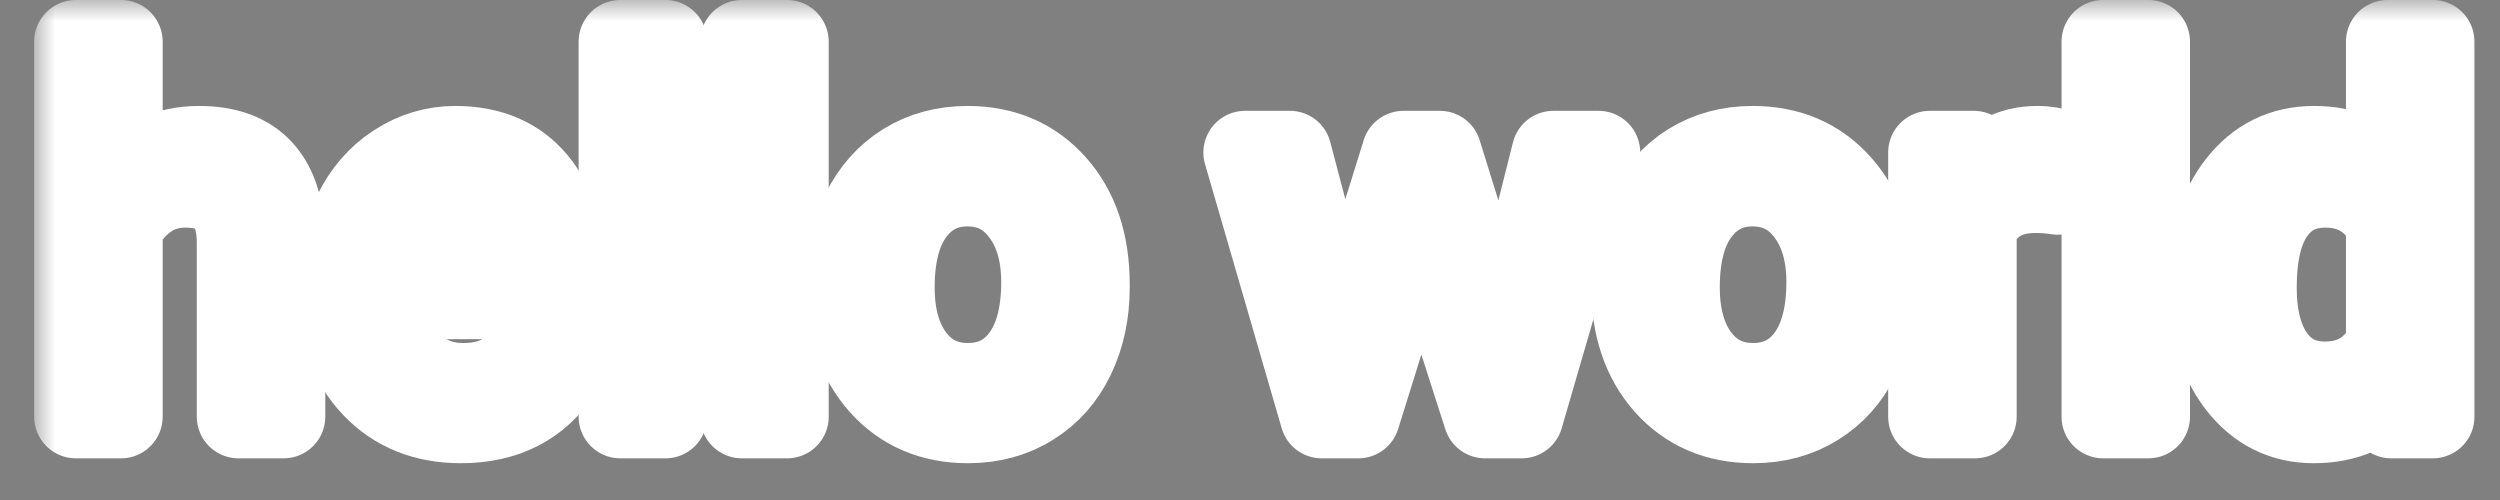 <svg viewBox="0 0 60 12"  xmlns="http://www.w3.org/2000/svg" >

<rect x="0" y="0" width="60" height="12" fill="#808080" stroke="none"/>

<style type="text/css" media="screen"> 
svg {
   stroke-dashoffset : 50px;
}
path{
}
</style>

<mask id="path-1-outside-1" maskUnits="userSpaceOnUse" x="0.82" y="0" width="59" height="12">
<rect fill="white" x="0.82" width="59" height="12"/>
<path d="M2.904 4.428C3.385 3.838 4.01 3.543 4.779 3.543C6.119 3.543 6.795 4.299 6.807 5.811V10H5.723V5.805C5.719 5.348 5.613 5.01 5.406 4.791C5.203 4.572 4.885 4.463 4.451 4.463C4.1 4.463 3.791 4.557 3.525 4.744C3.26 4.932 3.053 5.178 2.904 5.482V10H1.82V1H2.904V4.428Z"/>
<path d="M11.06 10.117C10.201 10.117 9.502 9.836 8.963 9.273C8.424 8.707 8.154 7.951 8.154 7.006V6.807C8.154 6.178 8.273 5.617 8.512 5.125C8.754 4.629 9.09 4.242 9.52 3.965C9.953 3.684 10.422 3.543 10.926 3.543C11.75 3.543 12.391 3.814 12.848 4.357C13.305 4.9 13.533 5.678 13.533 6.689V7.141H9.238C9.254 7.766 9.436 8.271 9.783 8.658C10.135 9.041 10.58 9.232 11.119 9.232C11.502 9.232 11.826 9.154 12.092 8.998C12.357 8.842 12.59 8.635 12.789 8.377L13.451 8.893C12.92 9.709 12.123 10.117 11.06 10.117ZM10.926 4.434C10.488 4.434 10.121 4.594 9.824 4.914C9.527 5.23 9.344 5.676 9.273 6.25H12.449V6.168C12.418 5.617 12.27 5.191 12.004 4.891C11.738 4.586 11.379 4.434 10.926 4.434Z"/>
<path d="M15.971 10H14.887V1H15.971V10Z"/>
<path d="M18.889 10H17.805V1H18.889V10Z"/>
<path d="M20.342 6.771C20.342 6.15 20.463 5.592 20.705 5.096C20.951 4.6 21.291 4.217 21.725 3.947C22.162 3.678 22.66 3.543 23.219 3.543C24.082 3.543 24.779 3.842 25.311 4.439C25.846 5.037 26.113 5.832 26.113 6.824V6.9C26.113 7.518 25.994 8.072 25.756 8.564C25.521 9.053 25.184 9.434 24.742 9.707C24.305 9.98 23.801 10.117 23.23 10.117C22.371 10.117 21.674 9.818 21.139 9.221C20.607 8.623 20.342 7.832 20.342 6.848V6.771ZM21.432 6.9C21.432 7.604 21.594 8.168 21.918 8.594C22.246 9.02 22.684 9.232 23.23 9.232C23.781 9.232 24.219 9.018 24.543 8.588C24.867 8.154 25.029 7.549 25.029 6.771C25.029 6.076 24.863 5.514 24.531 5.084C24.203 4.65 23.766 4.434 23.219 4.434C22.684 4.434 22.252 4.646 21.924 5.072C21.596 5.498 21.432 6.107 21.432 6.9Z"/>
<path d="M36.062 8.506L37.281 3.66H38.365L36.52 10H35.641L34.1 5.195L32.6 10H31.721L29.881 3.66H30.959L32.207 8.406L33.684 3.66H34.557L36.062 8.506Z"/>
<path d="M39.185 6.771C39.185 6.15 39.307 5.592 39.549 5.096C39.795 4.6 40.135 4.217 40.568 3.947C41.006 3.678 41.504 3.543 42.062 3.543C42.926 3.543 43.623 3.842 44.154 4.439C44.69 5.037 44.957 5.832 44.957 6.824V6.9C44.957 7.518 44.838 8.072 44.6 8.564C44.365 9.053 44.027 9.434 43.586 9.707C43.148 9.98 42.645 10.117 42.074 10.117C41.215 10.117 40.518 9.818 39.982 9.221C39.451 8.623 39.185 7.832 39.185 6.848V6.771ZM40.275 6.9C40.275 7.604 40.438 8.168 40.762 8.594C41.09 9.02 41.527 9.232 42.074 9.232C42.625 9.232 43.062 9.018 43.387 8.588C43.711 8.154 43.873 7.549 43.873 6.771C43.873 6.076 43.707 5.514 43.375 5.084C43.047 4.65 42.609 4.434 42.062 4.434C41.527 4.434 41.096 4.646 40.768 5.072C40.44 5.498 40.275 6.107 40.275 6.9Z"/>
<path d="M49.381 4.633C49.217 4.605 49.039 4.592 48.848 4.592C48.137 4.592 47.654 4.895 47.4 5.5V10H46.316V3.66H47.371L47.389 4.393C47.744 3.826 48.248 3.543 48.9 3.543C49.111 3.543 49.272 3.57 49.381 3.625V4.633Z"/>
<path d="M51.56 10H50.477V1H51.56V10Z"/>
<path d="M53.037 6.777C53.037 5.805 53.268 5.023 53.728 4.434C54.19 3.84 54.793 3.543 55.539 3.543C56.281 3.543 56.869 3.797 57.303 4.305V1H58.387V10H57.391L57.338 9.32C56.904 9.852 56.301 10.117 55.527 10.117C54.793 10.117 54.193 9.816 53.728 9.215C53.268 8.613 53.037 7.828 53.037 6.859V6.777ZM54.121 6.9C54.121 7.619 54.27 8.182 54.566 8.588C54.863 8.994 55.273 9.197 55.797 9.197C56.484 9.197 56.986 8.889 57.303 8.271V5.359C56.978 4.762 56.48 4.463 55.809 4.463C55.277 4.463 54.863 4.668 54.566 5.078C54.27 5.488 54.121 6.096 54.121 6.9Z"/>
</mask>
<path d="M2.904 4.428C3.385 3.838 4.01 3.543 4.779 3.543C6.119 3.543 6.795 4.299 6.807 5.811V10H5.723V5.805C5.719 5.348 5.613 5.01 5.406 4.791C5.203 4.572 4.885 4.463 4.451 4.463C4.1 4.463 3.791 4.557 3.525 4.744C3.26 4.932 3.053 5.178 2.904 5.482V10H1.82V1H2.904V4.428Z" stroke="white" stroke-width="2" stroke-linecap="round" stroke-linejoin="round" mask="url(#path-1-outside-1)"/>
<path d="M11.06 10.117C10.201 10.117 9.502 9.836 8.963 9.273C8.424 8.707 8.154 7.951 8.154 7.006V6.807C8.154 6.178 8.273 5.617 8.512 5.125C8.754 4.629 9.09 4.242 9.52 3.965C9.953 3.684 10.422 3.543 10.926 3.543C11.75 3.543 12.391 3.814 12.848 4.357C13.305 4.9 13.533 5.678 13.533 6.689V7.141H9.238C9.254 7.766 9.436 8.271 9.783 8.658C10.135 9.041 10.58 9.232 11.119 9.232C11.502 9.232 11.826 9.154 12.092 8.998C12.357 8.842 12.59 8.635 12.789 8.377L13.451 8.893C12.92 9.709 12.123 10.117 11.06 10.117ZM10.926 4.434C10.488 4.434 10.121 4.594 9.824 4.914C9.527 5.23 9.344 5.676 9.273 6.25H12.449V6.168C12.418 5.617 12.27 5.191 12.004 4.891C11.738 4.586 11.379 4.434 10.926 4.434Z" stroke="white" stroke-width="2" stroke-linecap="round" stroke-linejoin="round" mask="url(#path-1-outside-1)"/>
<path d="M15.971 10H14.887V1H15.971V10Z" stroke="white" stroke-width="2" stroke-linecap="round" stroke-linejoin="round" mask="url(#path-1-outside-1)"/>
<path d="M18.889 10H17.805V1H18.889V10Z" stroke="white" stroke-width="2" stroke-linecap="round" stroke-linejoin="round" mask="url(#path-1-outside-1)"/>
<path d="M20.342 6.771C20.342 6.15 20.463 5.592 20.705 5.096C20.951 4.6 21.291 4.217 21.725 3.947C22.162 3.678 22.66 3.543 23.219 3.543C24.082 3.543 24.779 3.842 25.311 4.439C25.846 5.037 26.113 5.832 26.113 6.824V6.9C26.113 7.518 25.994 8.072 25.756 8.564C25.521 9.053 25.184 9.434 24.742 9.707C24.305 9.98 23.801 10.117 23.23 10.117C22.371 10.117 21.674 9.818 21.139 9.221C20.607 8.623 20.342 7.832 20.342 6.848V6.771ZM21.432 6.9C21.432 7.604 21.594 8.168 21.918 8.594C22.246 9.02 22.684 9.232 23.23 9.232C23.781 9.232 24.219 9.018 24.543 8.588C24.867 8.154 25.029 7.549 25.029 6.771C25.029 6.076 24.863 5.514 24.531 5.084C24.203 4.65 23.766 4.434 23.219 4.434C22.684 4.434 22.252 4.646 21.924 5.072C21.596 5.498 21.432 6.107 21.432 6.9Z" stroke="white" stroke-width="2" stroke-linecap="round" stroke-linejoin="round" mask="url(#path-1-outside-1)"/>
<path d="M36.062 8.506L37.281 3.66H38.365L36.52 10H35.641L34.1 5.195L32.6 10H31.721L29.881 3.66H30.959L32.207 8.406L33.684 3.66H34.557L36.062 8.506Z" stroke="white" stroke-width="2" stroke-linecap="round" stroke-linejoin="round" mask="url(#path-1-outside-1)"/>
<path d="M39.185 6.771C39.185 6.15 39.307 5.592 39.549 5.096C39.795 4.6 40.135 4.217 40.568 3.947C41.006 3.678 41.504 3.543 42.062 3.543C42.926 3.543 43.623 3.842 44.154 4.439C44.69 5.037 44.957 5.832 44.957 6.824V6.9C44.957 7.518 44.838 8.072 44.6 8.564C44.365 9.053 44.027 9.434 43.586 9.707C43.148 9.98 42.645 10.117 42.074 10.117C41.215 10.117 40.518 9.818 39.982 9.221C39.451 8.623 39.185 7.832 39.185 6.848V6.771ZM40.275 6.9C40.275 7.604 40.438 8.168 40.762 8.594C41.09 9.02 41.527 9.232 42.074 9.232C42.625 9.232 43.062 9.018 43.387 8.588C43.711 8.154 43.873 7.549 43.873 6.771C43.873 6.076 43.707 5.514 43.375 5.084C43.047 4.65 42.609 4.434 42.062 4.434C41.527 4.434 41.096 4.646 40.768 5.072C40.44 5.498 40.275 6.107 40.275 6.9Z" stroke="white" stroke-width="2" stroke-linecap="round" stroke-linejoin="round" mask="url(#path-1-outside-1)"/>
<path d="M49.381 4.633C49.217 4.605 49.039 4.592 48.848 4.592C48.137 4.592 47.654 4.895 47.4 5.5V10H46.316V3.66H47.371L47.389 4.393C47.744 3.826 48.248 3.543 48.9 3.543C49.111 3.543 49.272 3.57 49.381 3.625V4.633Z" stroke="white" stroke-width="2" stroke-linecap="round" stroke-linejoin="round" mask="url(#path-1-outside-1)"/>
<path d="M51.56 10H50.477V1H51.56V10Z" stroke="white" stroke-width="2" stroke-linecap="round" stroke-linejoin="round" mask="url(#path-1-outside-1)"/>
<path d="M53.037 6.777C53.037 5.805 53.268 5.023 53.728 4.434C54.19 3.84 54.793 3.543 55.539 3.543C56.281 3.543 56.869 3.797 57.303 4.305V1H58.387V10H57.391L57.338 9.32C56.904 9.852 56.301 10.117 55.527 10.117C54.793 10.117 54.193 9.816 53.728 9.215C53.268 8.613 53.037 7.828 53.037 6.859V6.777ZM54.121 6.9C54.121 7.619 54.27 8.182 54.566 8.588C54.863 8.994 55.273 9.197 55.797 9.197C56.484 9.197 56.986 8.889 57.303 8.271V5.359C56.978 4.762 56.48 4.463 55.809 4.463C55.277 4.463 54.863 4.668 54.566 5.078C54.27 5.488 54.121 6.096 54.121 6.9Z" stroke="white" stroke-width="2" stroke-linecap="round" stroke-linejoin="round" mask="url(#path-1-outside-1)"/>
</svg>
